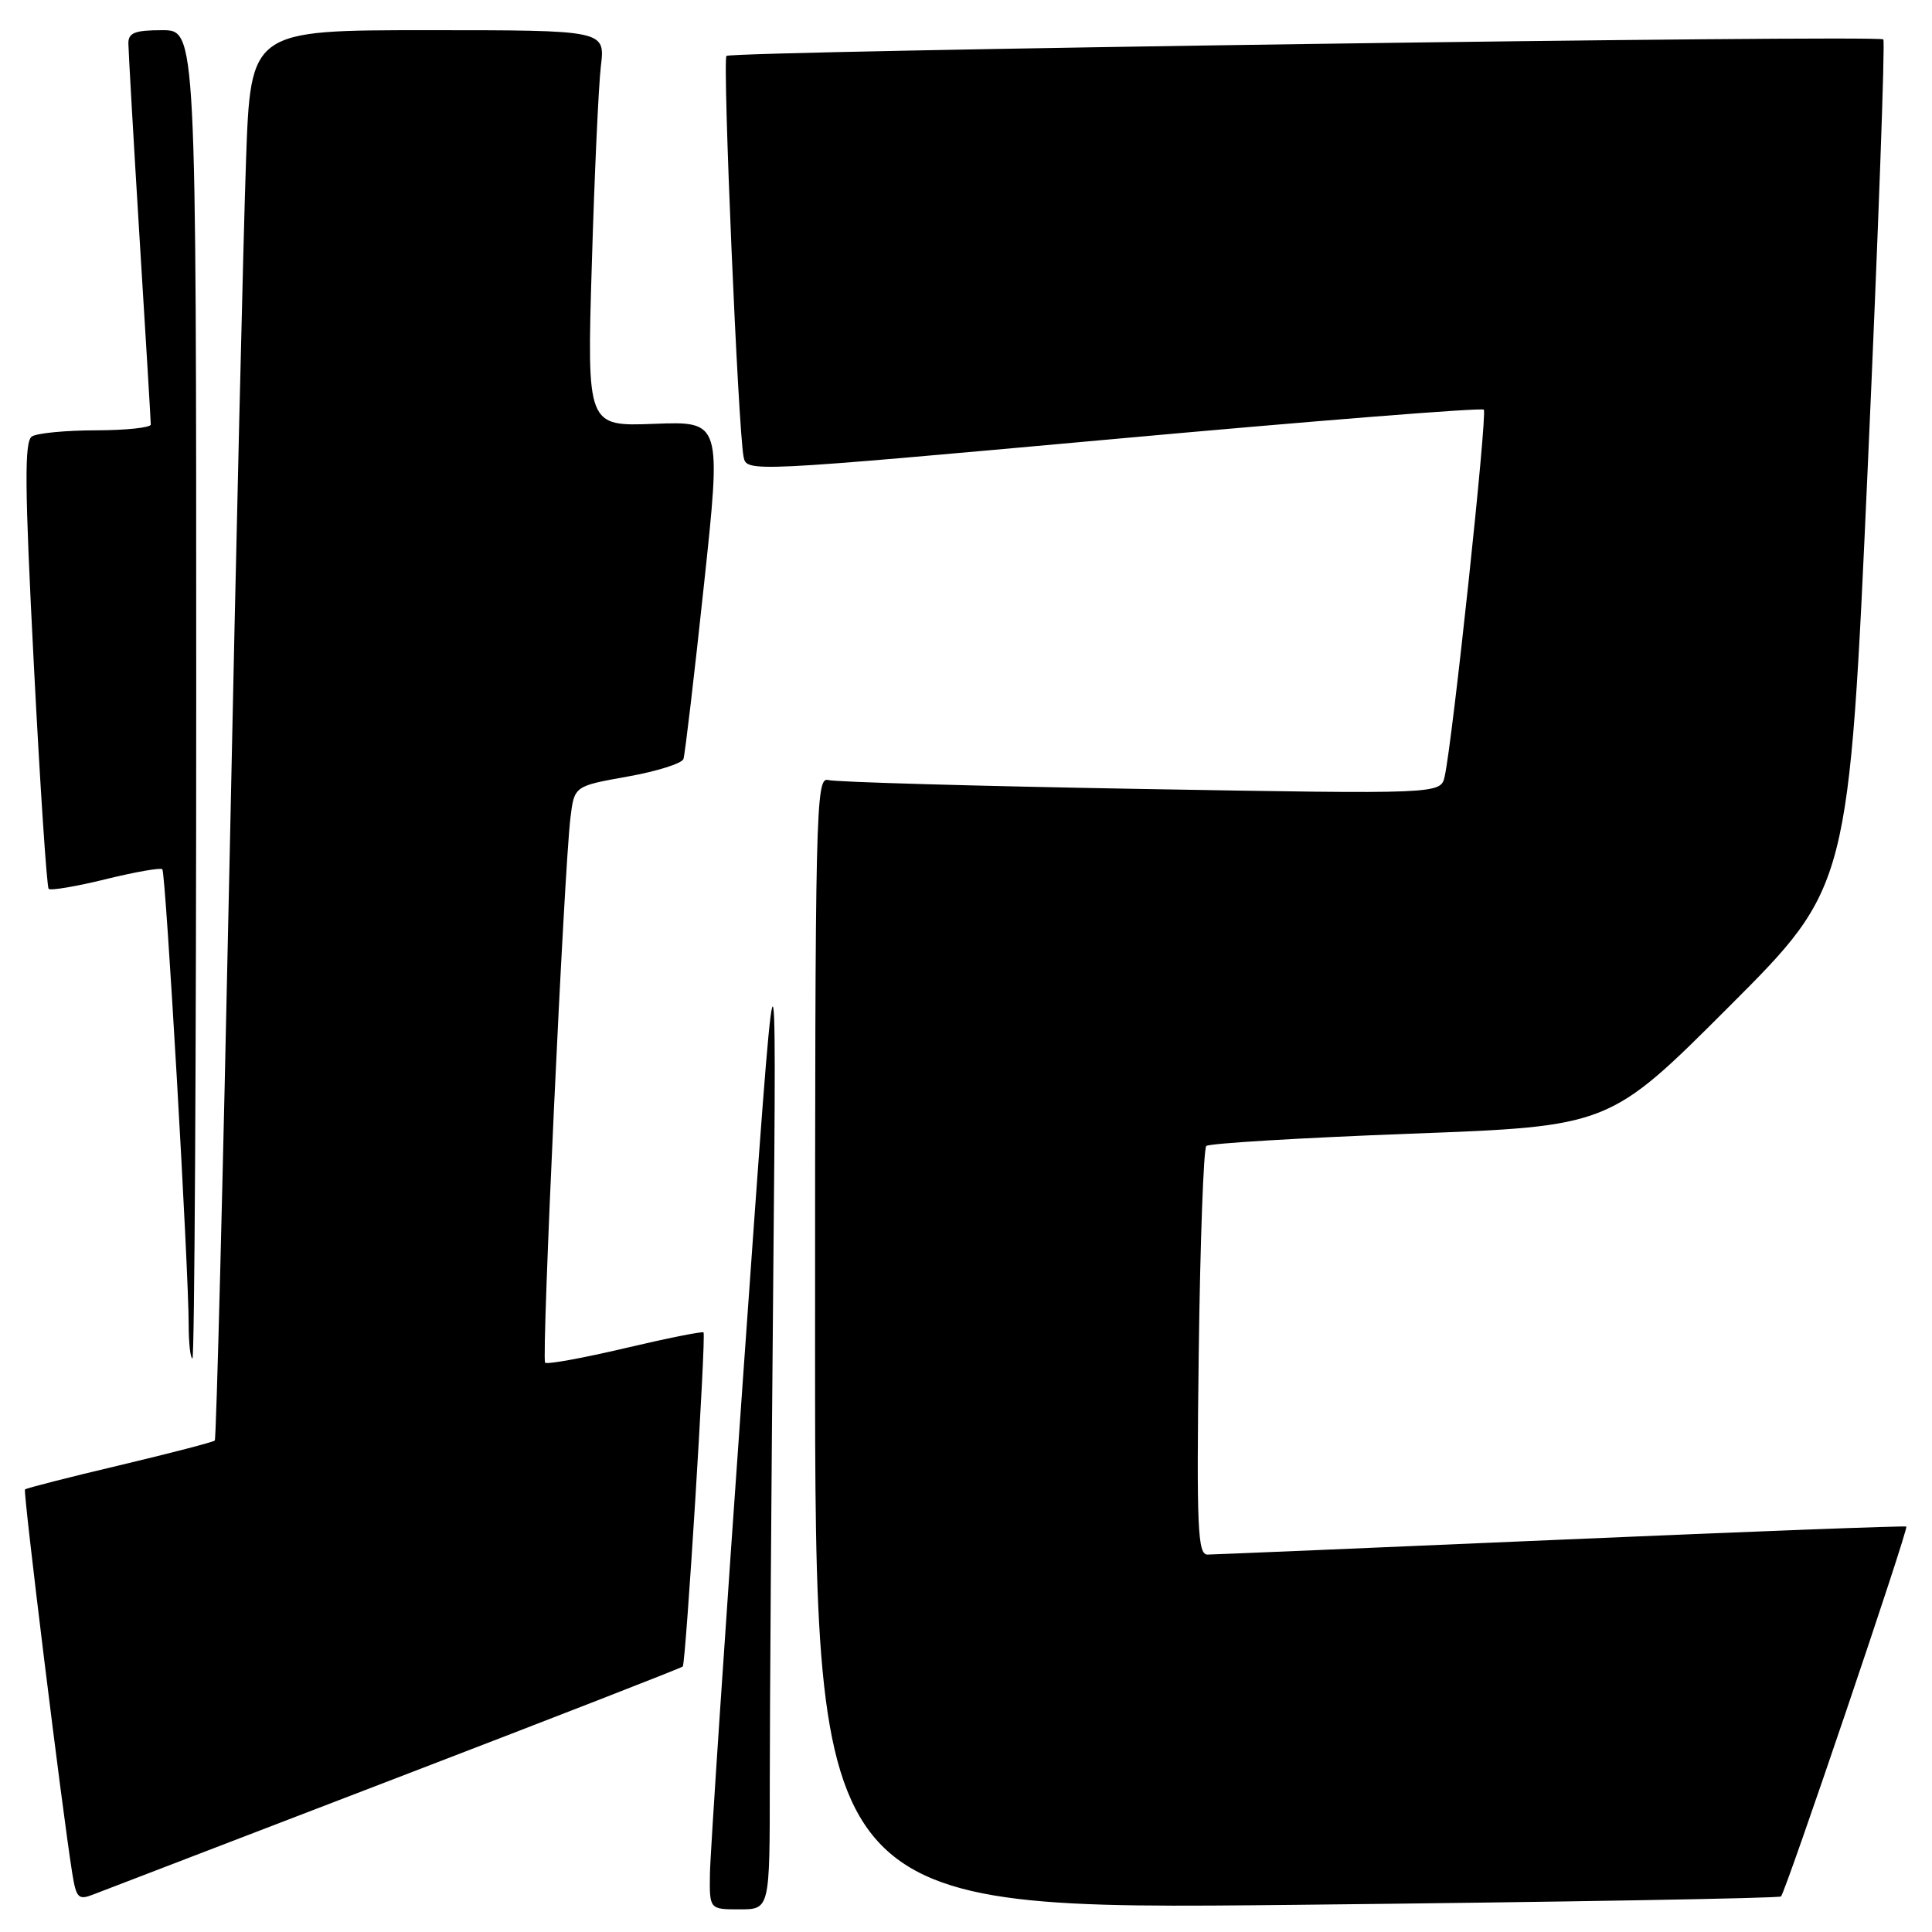 <?xml version="1.0" encoding="UTF-8" standalone="no"?>
<!DOCTYPE svg PUBLIC "-//W3C//DTD SVG 1.1//EN" "http://www.w3.org/Graphics/SVG/1.1/DTD/svg11.dtd" >
<svg xmlns="http://www.w3.org/2000/svg" xmlns:xlink="http://www.w3.org/1999/xlink" version="1.1" viewBox="0 0 256 256">
 <g >
 <path fill="currentColor"
d=" M 102.00 236.16 C 102.00 226.90 102.21 196.87 102.46 169.41 C 102.92 119.50 102.92 119.50 98.53 181.50 C 96.11 215.60 94.11 245.64 94.07 248.25 C 94.00 253.00 94.00 253.00 98.00 253.00 C 102.00 253.00 102.00 253.00 102.00 236.16 Z  M 235.99 251.29 C 236.59 250.75 252.91 202.59 252.60 202.28 C 252.48 202.15 231.94 202.93 206.94 204.01 C 181.95 205.09 160.82 205.98 160.00 205.99 C 158.70 206.00 158.54 202.52 158.84 179.25 C 159.03 164.54 159.48 152.21 159.84 151.85 C 160.20 151.50 172.37 150.77 186.88 150.22 C 213.26 149.24 213.26 149.24 229.12 133.37 C 244.99 117.50 244.99 117.50 247.50 61.59 C 248.88 30.84 249.80 5.47 249.55 5.22 C 248.92 4.59 96.91 6.76 96.26 7.41 C 95.72 7.94 97.81 56.99 98.53 60.54 C 98.93 62.58 99.19 62.56 147.52 58.18 C 174.24 55.75 196.33 54.00 196.61 54.28 C 197.11 54.78 192.49 98.06 191.43 102.87 C 190.90 105.23 190.90 105.23 151.20 104.54 C 129.37 104.16 110.71 103.63 109.75 103.36 C 108.09 102.89 108.00 106.92 108.00 177.97 C 108.00 253.07 108.00 253.07 171.75 252.40 C 206.81 252.03 235.72 251.53 235.99 251.29 Z  M 52.35 235.67 C 73.16 227.68 90.32 221.00 90.47 220.82 C 90.88 220.35 93.58 176.91 93.22 176.55 C 93.05 176.39 88.37 177.33 82.81 178.64 C 77.25 179.95 72.49 180.82 72.23 180.56 C 71.73 180.06 74.74 115.26 75.59 108.33 C 76.10 104.16 76.10 104.16 83.15 102.90 C 87.03 102.21 90.36 101.16 90.56 100.57 C 90.76 99.98 91.98 89.67 93.26 77.66 C 95.60 55.82 95.60 55.82 86.69 56.16 C 77.77 56.50 77.77 56.50 78.42 35.00 C 78.77 23.17 79.31 11.36 79.62 8.75 C 80.19 4.00 80.19 4.00 56.70 4.00 C 33.21 4.00 33.21 4.00 32.60 21.25 C 32.26 30.74 31.27 72.70 30.41 114.50 C 29.54 156.30 28.66 190.67 28.46 190.88 C 28.25 191.08 22.57 192.56 15.84 194.16 C 9.11 195.75 3.47 197.19 3.31 197.36 C 3.04 197.63 8.22 239.74 9.57 248.20 C 10.10 251.50 10.39 251.80 12.33 251.04 C 13.52 250.58 31.53 243.66 52.35 235.67 Z  M 26.00 92.00 C 26.00 4.00 26.00 4.00 21.50 4.00 C 17.88 4.00 17.00 4.34 17.01 5.75 C 17.02 6.71 17.68 18.30 18.49 31.50 C 19.31 44.70 19.98 55.84 19.98 56.25 C 19.99 56.66 16.74 57.01 12.75 57.02 C 8.76 57.02 4.93 57.39 4.23 57.83 C 3.22 58.48 3.26 64.36 4.48 87.98 C 5.31 104.12 6.20 117.53 6.45 117.78 C 6.70 118.03 10.10 117.46 14.00 116.50 C 17.90 115.54 21.28 114.95 21.51 115.18 C 21.96 115.63 25.00 168.16 25.00 175.50 C 25.00 177.97 25.23 180.00 25.50 180.00 C 25.77 180.00 26.00 140.40 26.00 92.00 Z "/>
</g>
</svg>